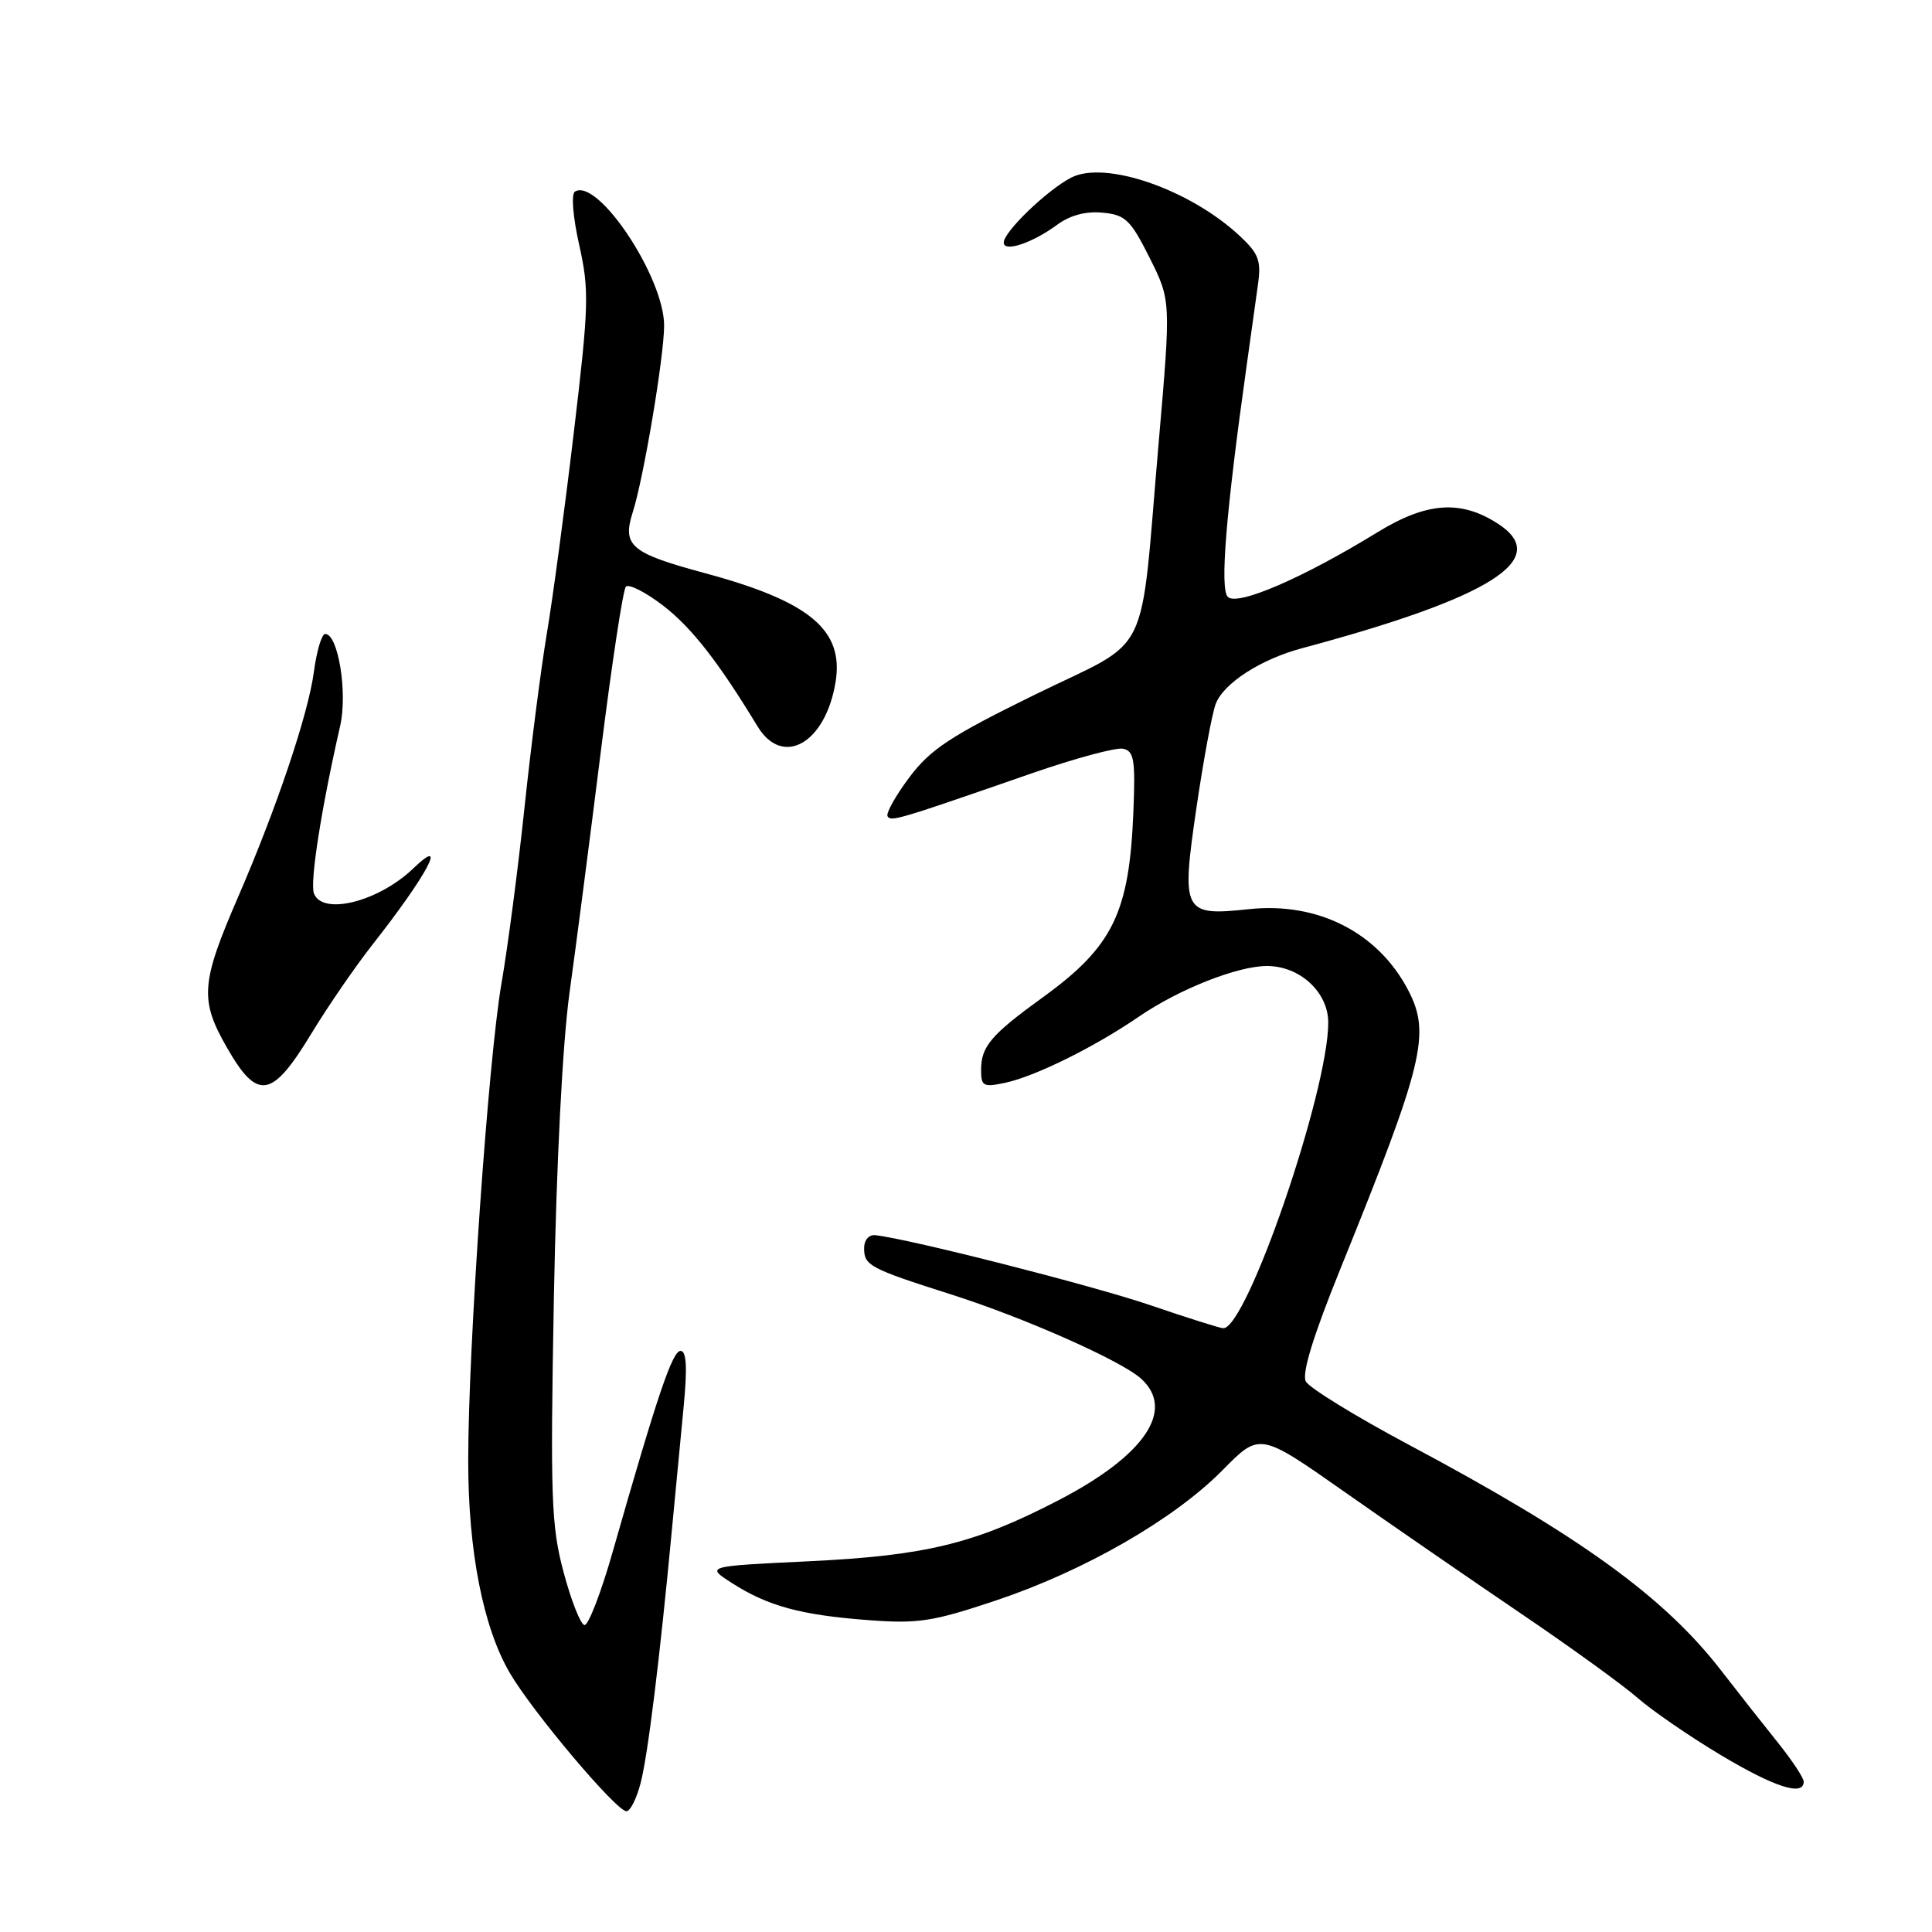 <?xml version="1.0" encoding="UTF-8" standalone="no"?>
<!DOCTYPE svg PUBLIC "-//W3C//DTD SVG 1.1//EN" "http://www.w3.org/Graphics/SVG/1.1/DTD/svg11.dtd" >
<svg xmlns="http://www.w3.org/2000/svg" xmlns:xlink="http://www.w3.org/1999/xlink" version="1.1" viewBox="0 0 256 256">
 <g >
 <path fill="currentColor"
d=" M 84.89 236.25 C 85.85 232.53 87.42 219.84 89.05 202.50 C 89.52 197.55 90.21 190.24 90.60 186.25 C 91.08 181.18 90.96 179.00 90.18 179.00 C 89.09 179.00 87.10 184.91 81.22 205.50 C 79.66 211.00 77.95 215.42 77.44 215.33 C 76.92 215.23 75.68 212.08 74.68 208.33 C 73.04 202.20 72.91 198.48 73.39 172.00 C 73.73 154.03 74.54 138.20 75.47 131.50 C 76.31 125.45 78.18 111.05 79.62 99.50 C 81.07 87.95 82.55 78.16 82.93 77.74 C 83.31 77.33 85.52 78.45 87.86 80.24 C 91.64 83.15 95.17 87.67 100.38 96.25 C 103.71 101.74 109.39 98.50 110.72 90.36 C 111.83 83.48 107.31 79.70 93.46 75.96 C 83.54 73.28 82.42 72.33 83.85 67.85 C 85.30 63.28 87.99 47.27 88.00 43.14 C 88.00 36.73 79.21 23.52 76.18 25.39 C 75.67 25.71 75.91 28.73 76.75 32.47 C 78.09 38.46 78.03 40.50 76.04 57.25 C 74.85 67.29 73.24 79.33 72.45 84.00 C 71.67 88.67 70.34 99.03 69.50 107.00 C 68.66 114.97 67.29 125.46 66.45 130.30 C 64.71 140.32 62.04 178.54 62.04 193.50 C 62.03 205.52 64.02 215.64 67.56 221.69 C 70.60 226.88 81.67 240.00 83.01 240.00 C 83.51 240.00 84.36 238.31 84.89 236.25 Z  M 239.00 236.08 C 239.00 235.57 237.43 233.21 235.52 230.83 C 233.61 228.45 230.26 224.20 228.09 221.39 C 220.52 211.59 209.37 203.53 186.68 191.44 C 179.63 187.68 173.49 183.91 173.03 183.05 C 172.47 182.01 174.00 177.03 177.66 168.00 C 188.66 140.83 189.60 136.97 186.59 131.20 C 182.59 123.54 174.61 119.49 165.48 120.47 C 156.73 121.40 156.50 120.94 158.56 106.86 C 159.48 100.63 160.61 94.52 161.09 93.27 C 162.13 90.54 167.04 87.36 172.50 85.90 C 197.59 79.17 205.64 74.08 198.54 69.43 C 193.60 66.20 189.06 66.51 182.50 70.54 C 172.67 76.58 163.95 80.35 162.69 79.09 C 161.62 78.02 162.44 68.01 165.18 48.50 C 165.72 44.65 166.40 39.81 166.68 37.75 C 167.14 34.53 166.79 33.61 164.26 31.25 C 157.66 25.09 146.43 21.21 141.93 23.54 C 138.74 25.19 133.00 30.72 133.00 32.14 C 133.00 33.47 136.81 32.20 140.08 29.78 C 141.78 28.53 143.89 27.96 146.10 28.18 C 149.12 28.46 149.81 29.13 152.33 34.16 C 155.16 39.82 155.16 39.82 153.53 58.66 C 150.98 88.09 152.80 84.37 137.16 92.03 C 125.93 97.54 123.29 99.27 120.49 103.01 C 118.66 105.45 117.36 107.78 117.61 108.17 C 118.06 108.90 118.95 108.64 136.80 102.44 C 142.46 100.48 147.86 99.02 148.80 99.21 C 150.26 99.50 150.46 100.66 150.18 107.53 C 149.65 120.96 147.47 125.43 138.15 132.17 C 131.30 137.13 130.00 138.67 130.00 141.77 C 130.00 143.94 130.29 144.10 133.25 143.46 C 137.25 142.59 145.04 138.73 150.91 134.71 C 156.22 131.07 163.98 128.00 167.88 128.00 C 172.24 128.00 176.00 131.47 176.00 135.50 C 176.00 144.61 165.22 176.00 162.09 176.00 C 161.70 176.00 157.35 174.63 152.44 172.95 C 144.81 170.35 120.68 164.20 116.00 163.67 C 115.14 163.57 114.50 164.30 114.50 165.39 C 114.50 167.69 115.23 168.08 126.00 171.51 C 135.75 174.61 148.57 180.30 151.20 182.68 C 155.78 186.83 151.68 192.87 140.26 198.79 C 129.15 204.56 122.69 206.13 107.11 206.88 C 93.50 207.53 93.50 207.53 97.00 209.77 C 101.74 212.81 106.11 214.00 115.00 214.67 C 121.65 215.18 123.58 214.88 132.00 212.06 C 143.73 208.13 155.62 201.29 162.05 194.75 C 166.93 189.80 166.93 189.80 178.21 197.72 C 184.42 202.08 194.90 209.30 201.50 213.78 C 208.10 218.25 215.07 223.30 217.00 224.99 C 218.93 226.68 223.86 230.07 227.97 232.53 C 235.12 236.81 239.00 238.06 239.00 236.08 Z  M 41.23 137.00 C 43.39 133.43 47.04 128.12 49.33 125.20 C 56.56 116.02 59.50 110.52 54.75 115.08 C 50.16 119.48 42.73 121.35 41.60 118.39 C 41.04 116.93 42.57 107.15 45.07 96.20 C 46.08 91.81 44.81 84.00 43.09 84.00 C 42.63 84.00 41.96 86.26 41.59 89.03 C 40.85 94.61 36.64 107.11 31.56 118.83 C 26.61 130.25 26.44 132.49 30.07 138.81 C 34.12 145.89 36.03 145.57 41.23 137.00 Z "/>
</g>
</svg>